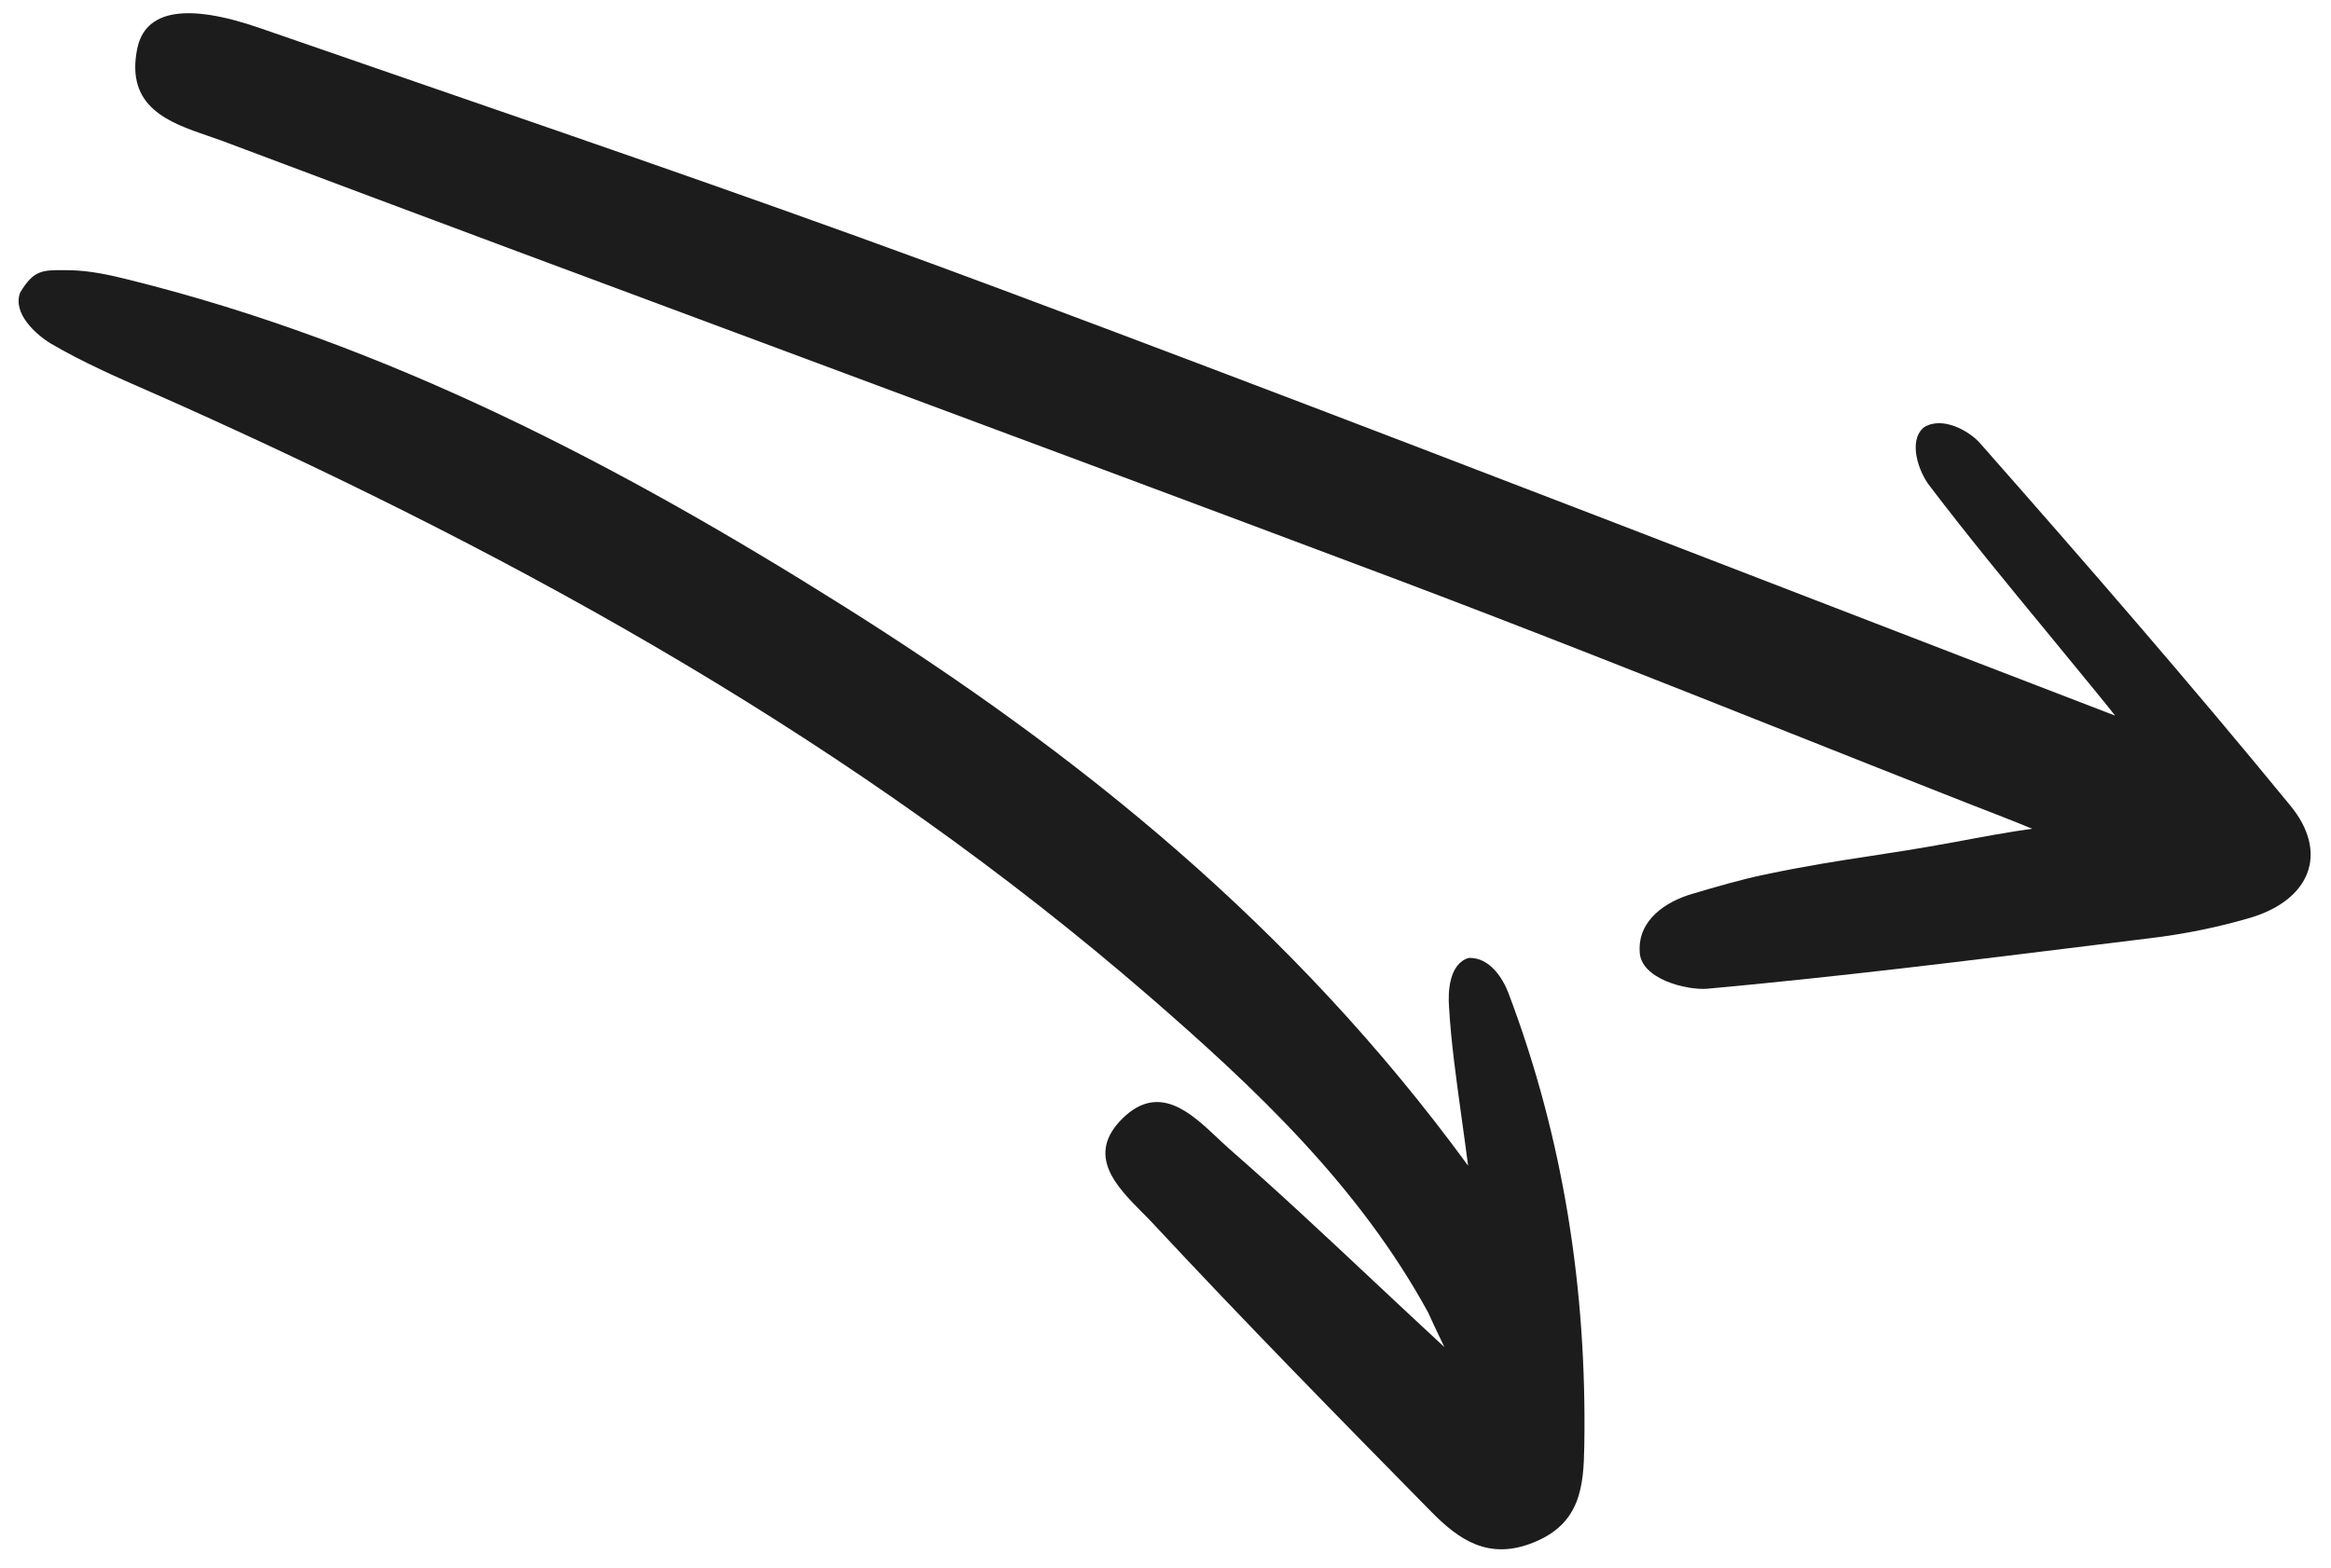 <svg width="110" height="74" viewBox="0 0 110 74" fill="none" xmlns="http://www.w3.org/2000/svg">
<g id="Three">
<path d="M92.233 39.746C90.561 40.053 89.333 40.241 88.181 40.416C86.694 40.643 85.334 40.851 83.309 41.272C82.136 41.516 80.945 41.868 79.857 42.19C78.618 42.547 77.296 43.423 77.377 44.902C77.392 46.195 79.572 46.748 80.569 46.667C86.652 46.113 92.723 45.362 98.782 44.613L98.785 44.613L98.863 44.603C99.726 44.496 100.588 44.39 101.45 44.284C103.063 44.092 104.681 43.765 106.21 43.312C109.013 42.469 109.921 40.263 108.082 38.024C103.325 32.216 98.399 26.55 93.437 20.917C92.924 20.332 91.635 19.612 90.775 20.181C90.02 20.837 90.564 22.308 91.061 22.934C92.853 25.29 94.733 27.573 96.618 29.861C97.345 30.744 98.073 31.628 98.797 32.517C99.27 33.088 99.735 33.678 99.812 33.777C95.11 31.97 90.379 30.145 85.625 28.31C73.002 23.438 60.22 18.505 47.397 13.714C38.196 10.271 28.891 7.063 19.593 3.858C17.158 3.018 14.722 2.178 12.29 1.334C8.817 0.129 6.851 0.463 6.476 2.297C5.912 5.074 7.995 5.789 9.84 6.422C10.065 6.499 10.286 6.575 10.498 6.653C19.748 10.135 29.012 13.582 38.276 17.028C47.539 20.475 56.803 23.922 66.054 27.404C72.218 29.731 78.342 32.163 84.467 34.594C87.25 35.7 90.033 36.805 92.82 37.9C93.282 38.076 95.444 38.92 95.898 39.116C94.831 39.262 93.57 39.495 92.233 39.746Z" fill="#1C1C1C"/>
<path d="M64.761 60.409L64.761 60.408C62.444 58.236 60.267 56.194 58.017 54.231C57.907 54.135 57.795 54.032 57.682 53.926C57.608 53.858 57.535 53.788 57.46 53.717C56.193 52.523 54.696 51.111 52.983 52.778C51.208 54.515 52.69 56.007 53.919 57.243C54.083 57.409 54.243 57.569 54.389 57.726C58.699 62.352 63.123 66.861 67.567 71.378C68.846 72.669 70.24 73.658 72.356 72.808C74.603 71.915 74.732 70.125 74.763 68.229C74.884 60.896 73.787 53.744 71.182 46.869C70.919 46.171 70.287 45.172 69.306 45.213C68.397 45.488 68.323 46.771 68.38 47.528C68.475 49.166 68.703 50.806 68.968 52.72C69.068 53.442 69.174 54.204 69.28 55.019C61.024 43.72 50.883 35.567 39.768 28.583C29.23 21.957 18.261 16.224 6.078 13.202C5.176 12.974 4.218 12.771 3.328 12.755C3.271 12.754 3.215 12.753 3.16 12.753C1.988 12.738 1.601 12.734 0.952 13.805C0.578 14.789 1.693 15.788 2.402 16.218C3.898 17.095 5.514 17.803 7.122 18.507C7.555 18.697 7.988 18.887 8.418 19.08C24.855 26.454 40.516 35.143 54.229 47.022C59.277 51.4 64.132 55.981 67.4 61.959C67.562 62.319 67.724 62.679 68.162 63.582C66.983 62.492 65.857 61.436 64.761 60.409Z" fill="#1C1C1C"/>
</g>
</svg>

